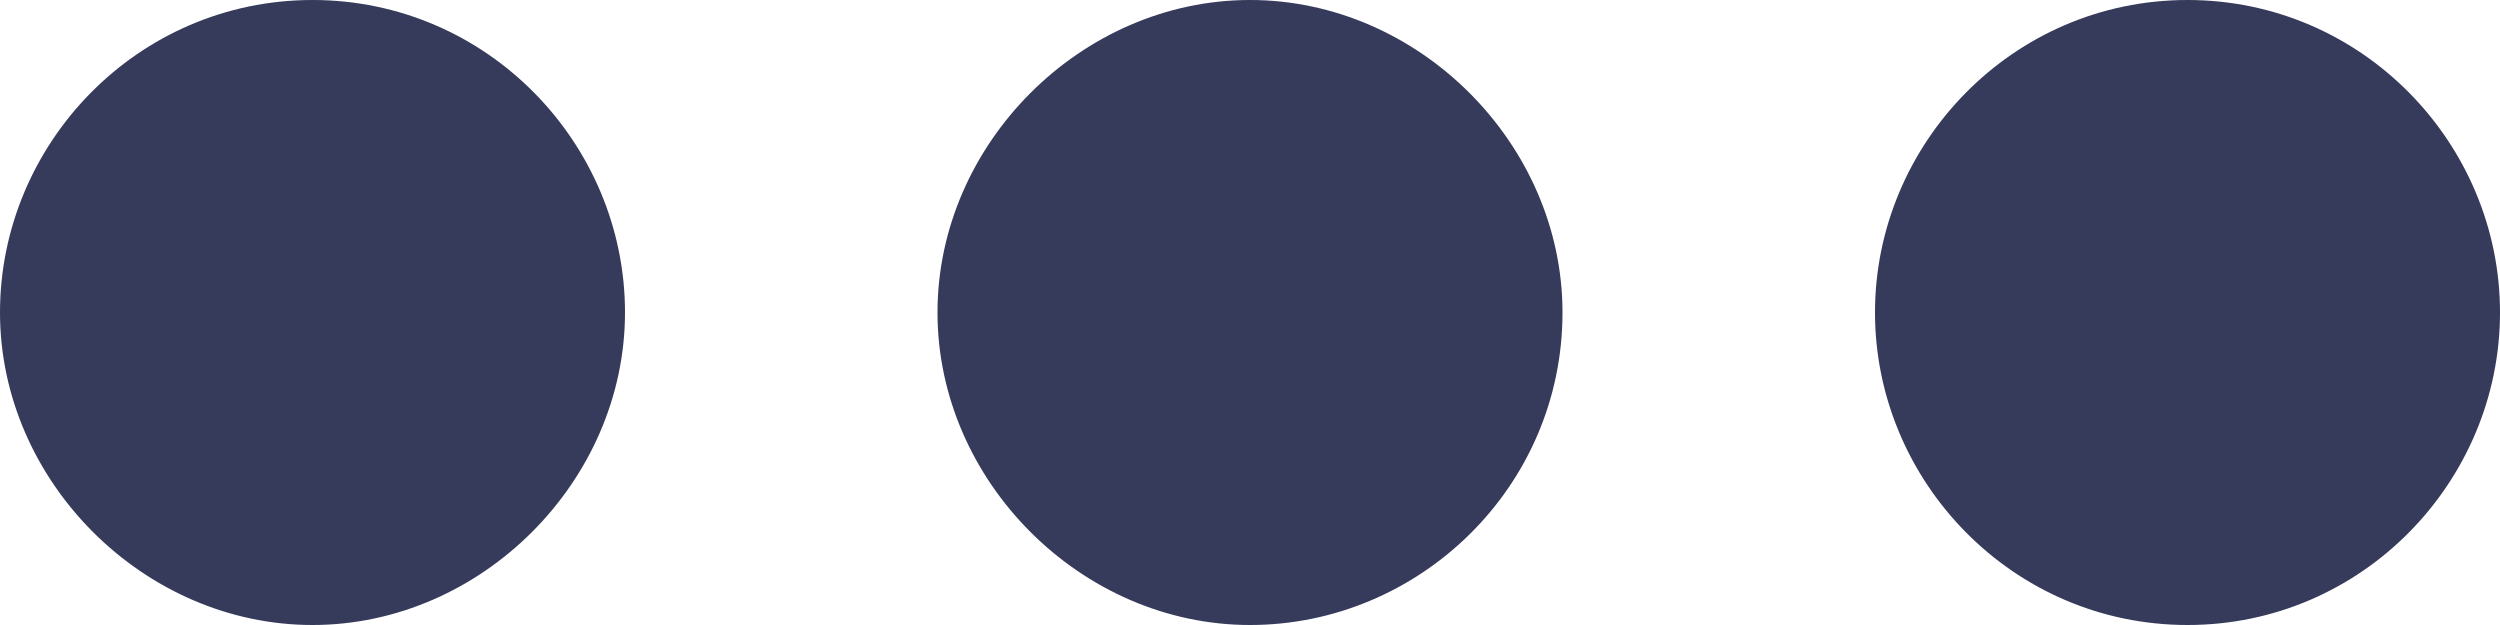 <?xml version="1.0" encoding="UTF-8"?>
<svg width="64px" height="16px" viewBox="0 0 64 16" version="1.1" xmlns="http://www.w3.org/2000/svg" xmlns:xlink="http://www.w3.org/1999/xlink">
    <title>Atoms / Icons / Dots</title>
    <g id="STYLEGUIDE" stroke="none" stroke-width="1" fill="none" fill-rule="evenodd">
        <g id="Styleguide" transform="translate(-1019, -1120)" fill="#363A5B">
            <g id="Shape" transform="translate(1001, 1078)">
                <path d="M58,50 C58,54.481 54.319,58 50,58 C45.681,58 42,54.319 42,50 C42,45.681 45.681,42 50,42 C54.319,42 58,45.681 58,50 Z M74,42 C69.519,42 66,45.681 66,50 C66,54.319 69.519,58 74,58 C78.481,58 82,54.319 82,50 C82,45.681 78.481,42 74,42 Z M26,42 C21.519,42 18,45.681 18,50 C18,54.319 21.681,58 26,58 C30.319,58 34,54.319 34,50 C34,45.681 30.481,42 26,42 Z"></path>
            </g>
        </g>
    </g>
</svg>
